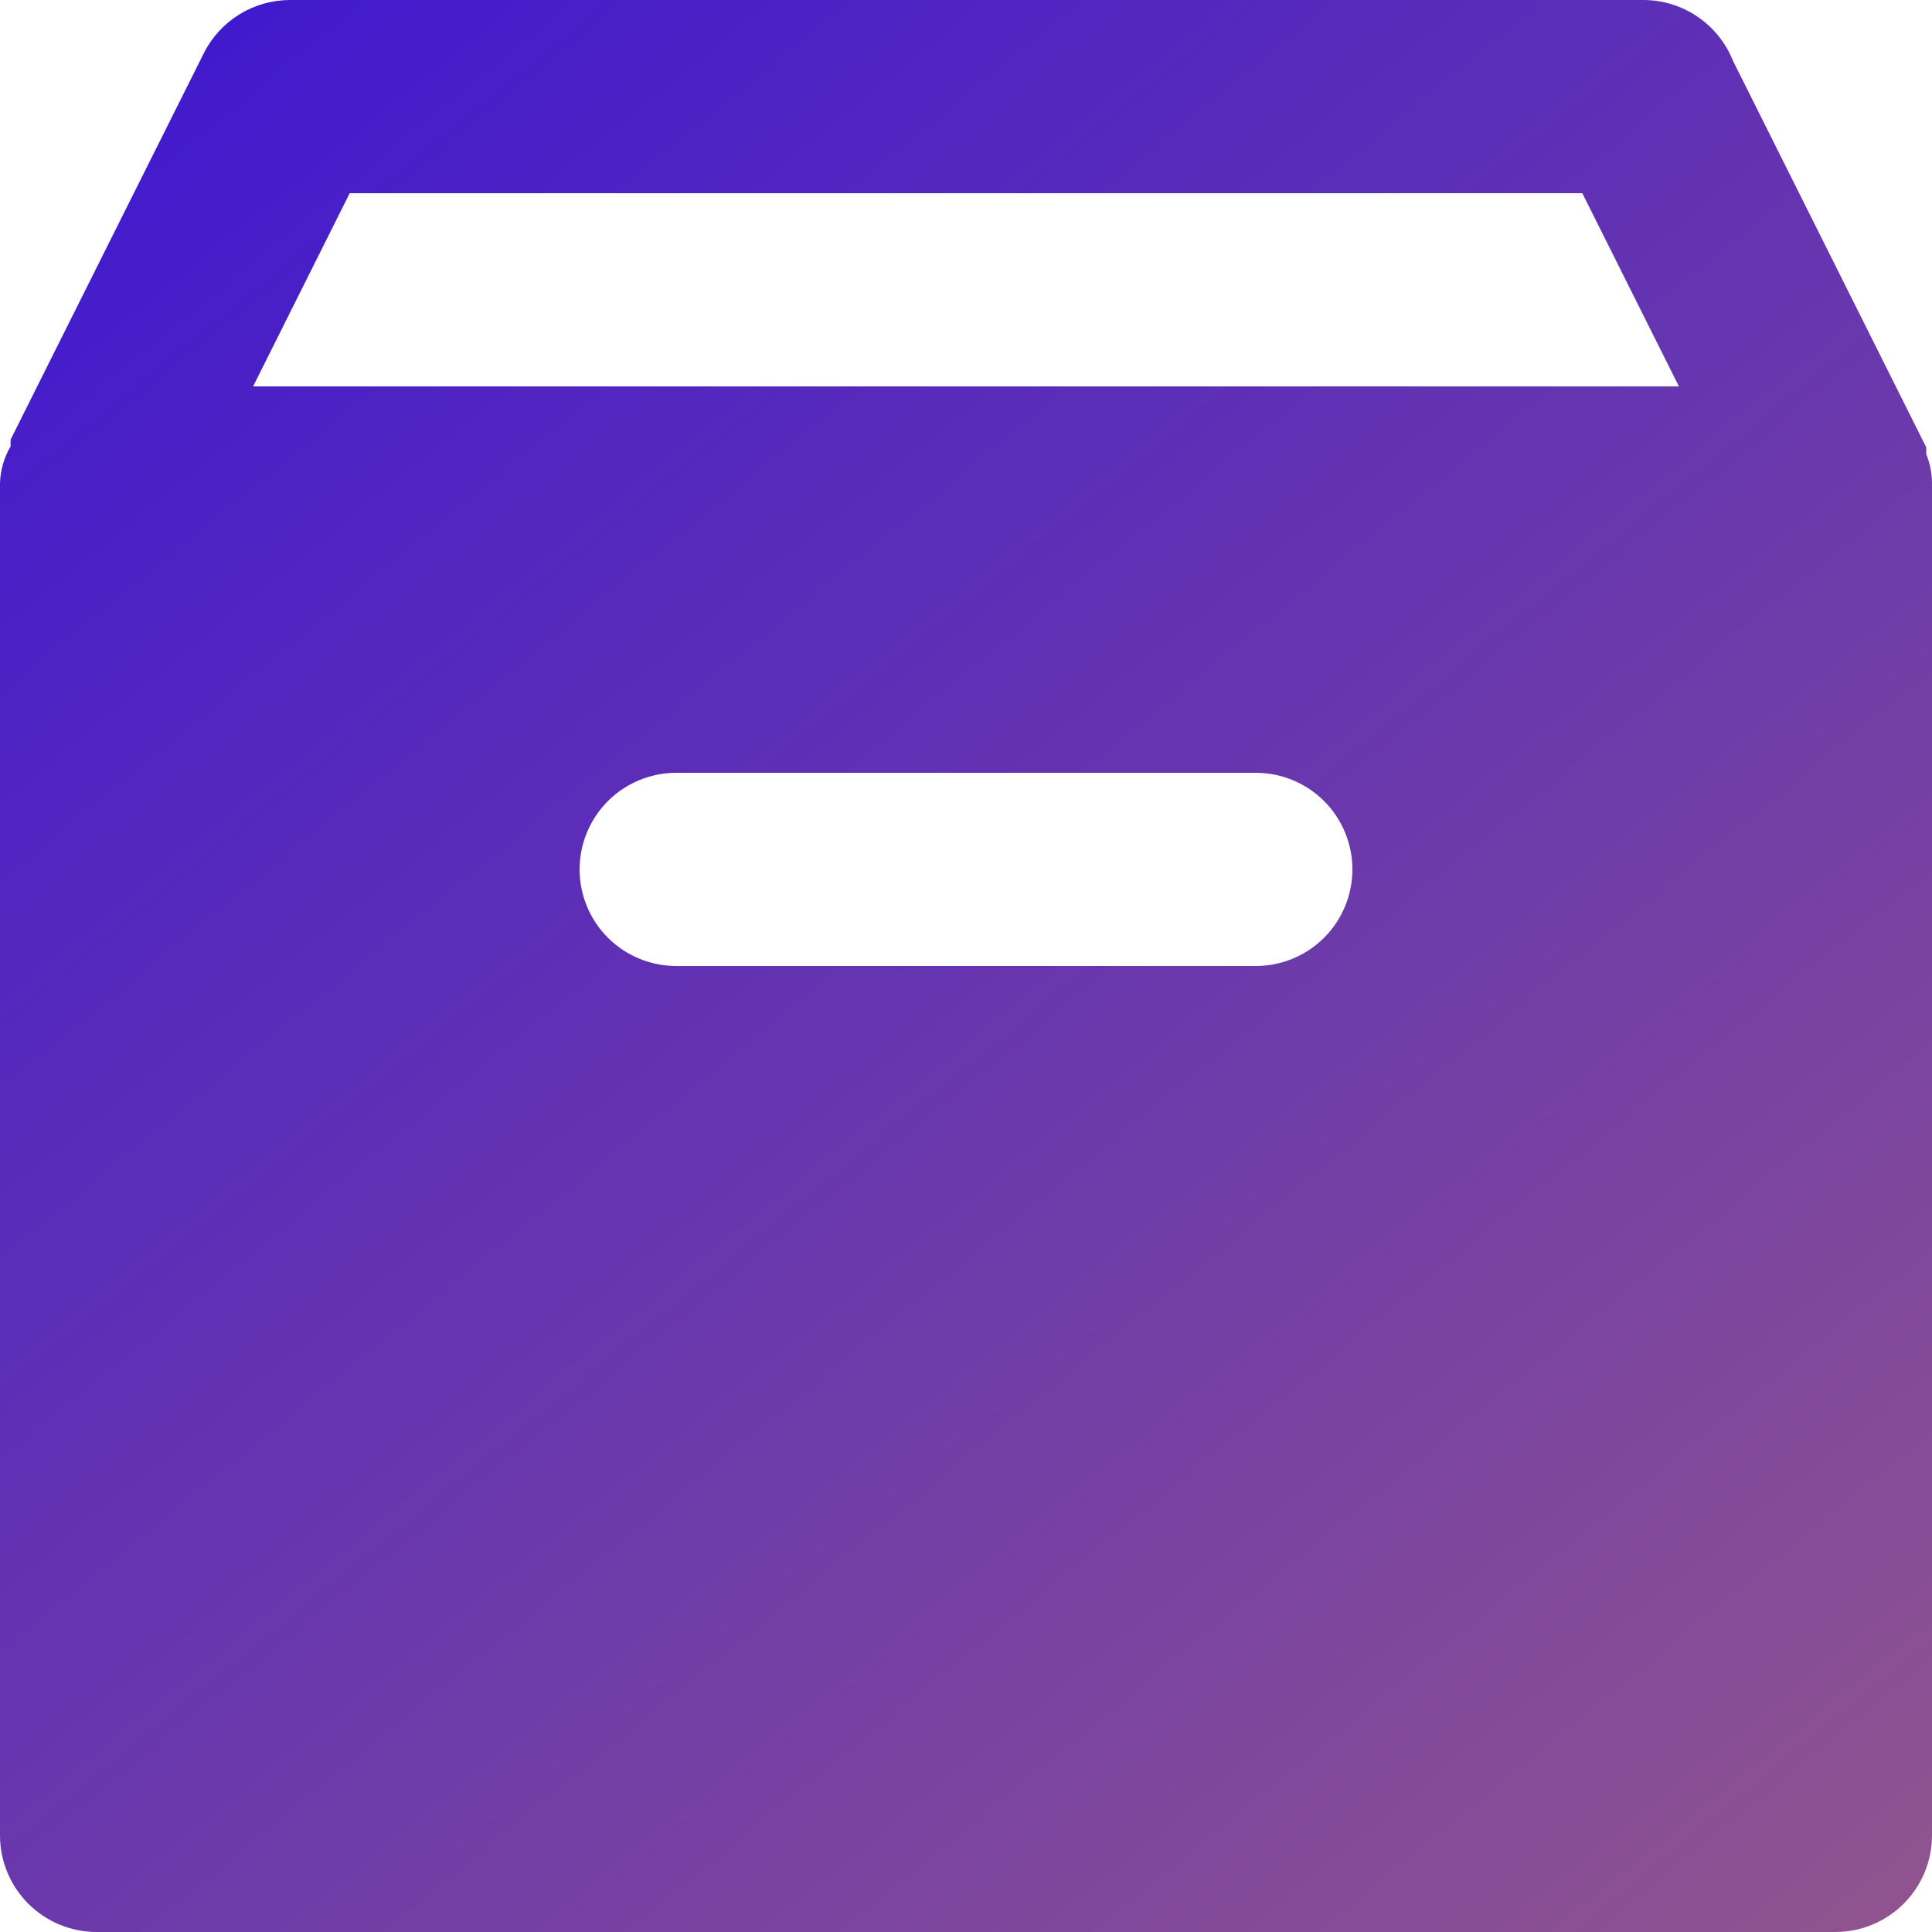 <svg width="81" height="81" viewBox="0 0 81 81" fill="none" xmlns="http://www.w3.org/2000/svg">
<path d="M81 20.25C80.998 19.833 80.915 19.421 80.757 19.035C80.762 18.941 80.762 18.846 80.757 18.752L72.657 2.552C72.354 1.792 71.829 1.141 71.149 0.686C70.47 0.23 69.668 -0.009 68.85 0H12.15C11.402 0.003 10.669 0.212 10.033 0.605C9.397 0.998 8.882 1.56 8.546 2.228L0.446 18.428C0.44 18.522 0.44 18.617 0.446 18.711C0.171 19.179 0.017 19.708 0 20.25C0 20.25 0 20.25 0 20.25V76.95C0 78.024 0.427 79.054 1.186 79.814C1.946 80.573 2.976 81 4.05 81H76.95C78.024 81 79.054 80.573 79.814 79.814C80.573 79.054 81 78.024 81 76.95V20.25ZM52.65 40.5H28.35C27.276 40.5 26.246 40.073 25.486 39.314C24.727 38.554 24.3 37.524 24.3 36.45C24.3 35.376 24.727 34.346 25.486 33.586C26.246 32.827 27.276 32.4 28.35 32.4H52.65C53.724 32.4 54.754 32.827 55.514 33.586C56.273 34.346 56.7 35.376 56.7 36.45C56.7 37.524 56.273 38.554 55.514 39.314C54.754 40.073 53.724 40.5 52.65 40.5ZM10.611 16.2L14.661 8.1H66.339L70.389 16.2H10.611Z" fill="url(#paint0_linear)"/>
<defs>
<linearGradient id="paint0_linear" x1="8.1" y1="-2.64719e-06" x2="81" y2="89.505" gradientUnits="userSpaceOnUse">
<stop stop-color="#4019CE"/>
<stop offset="1" stop-color="#96588A"/>
</linearGradient>
</defs>
</svg>
